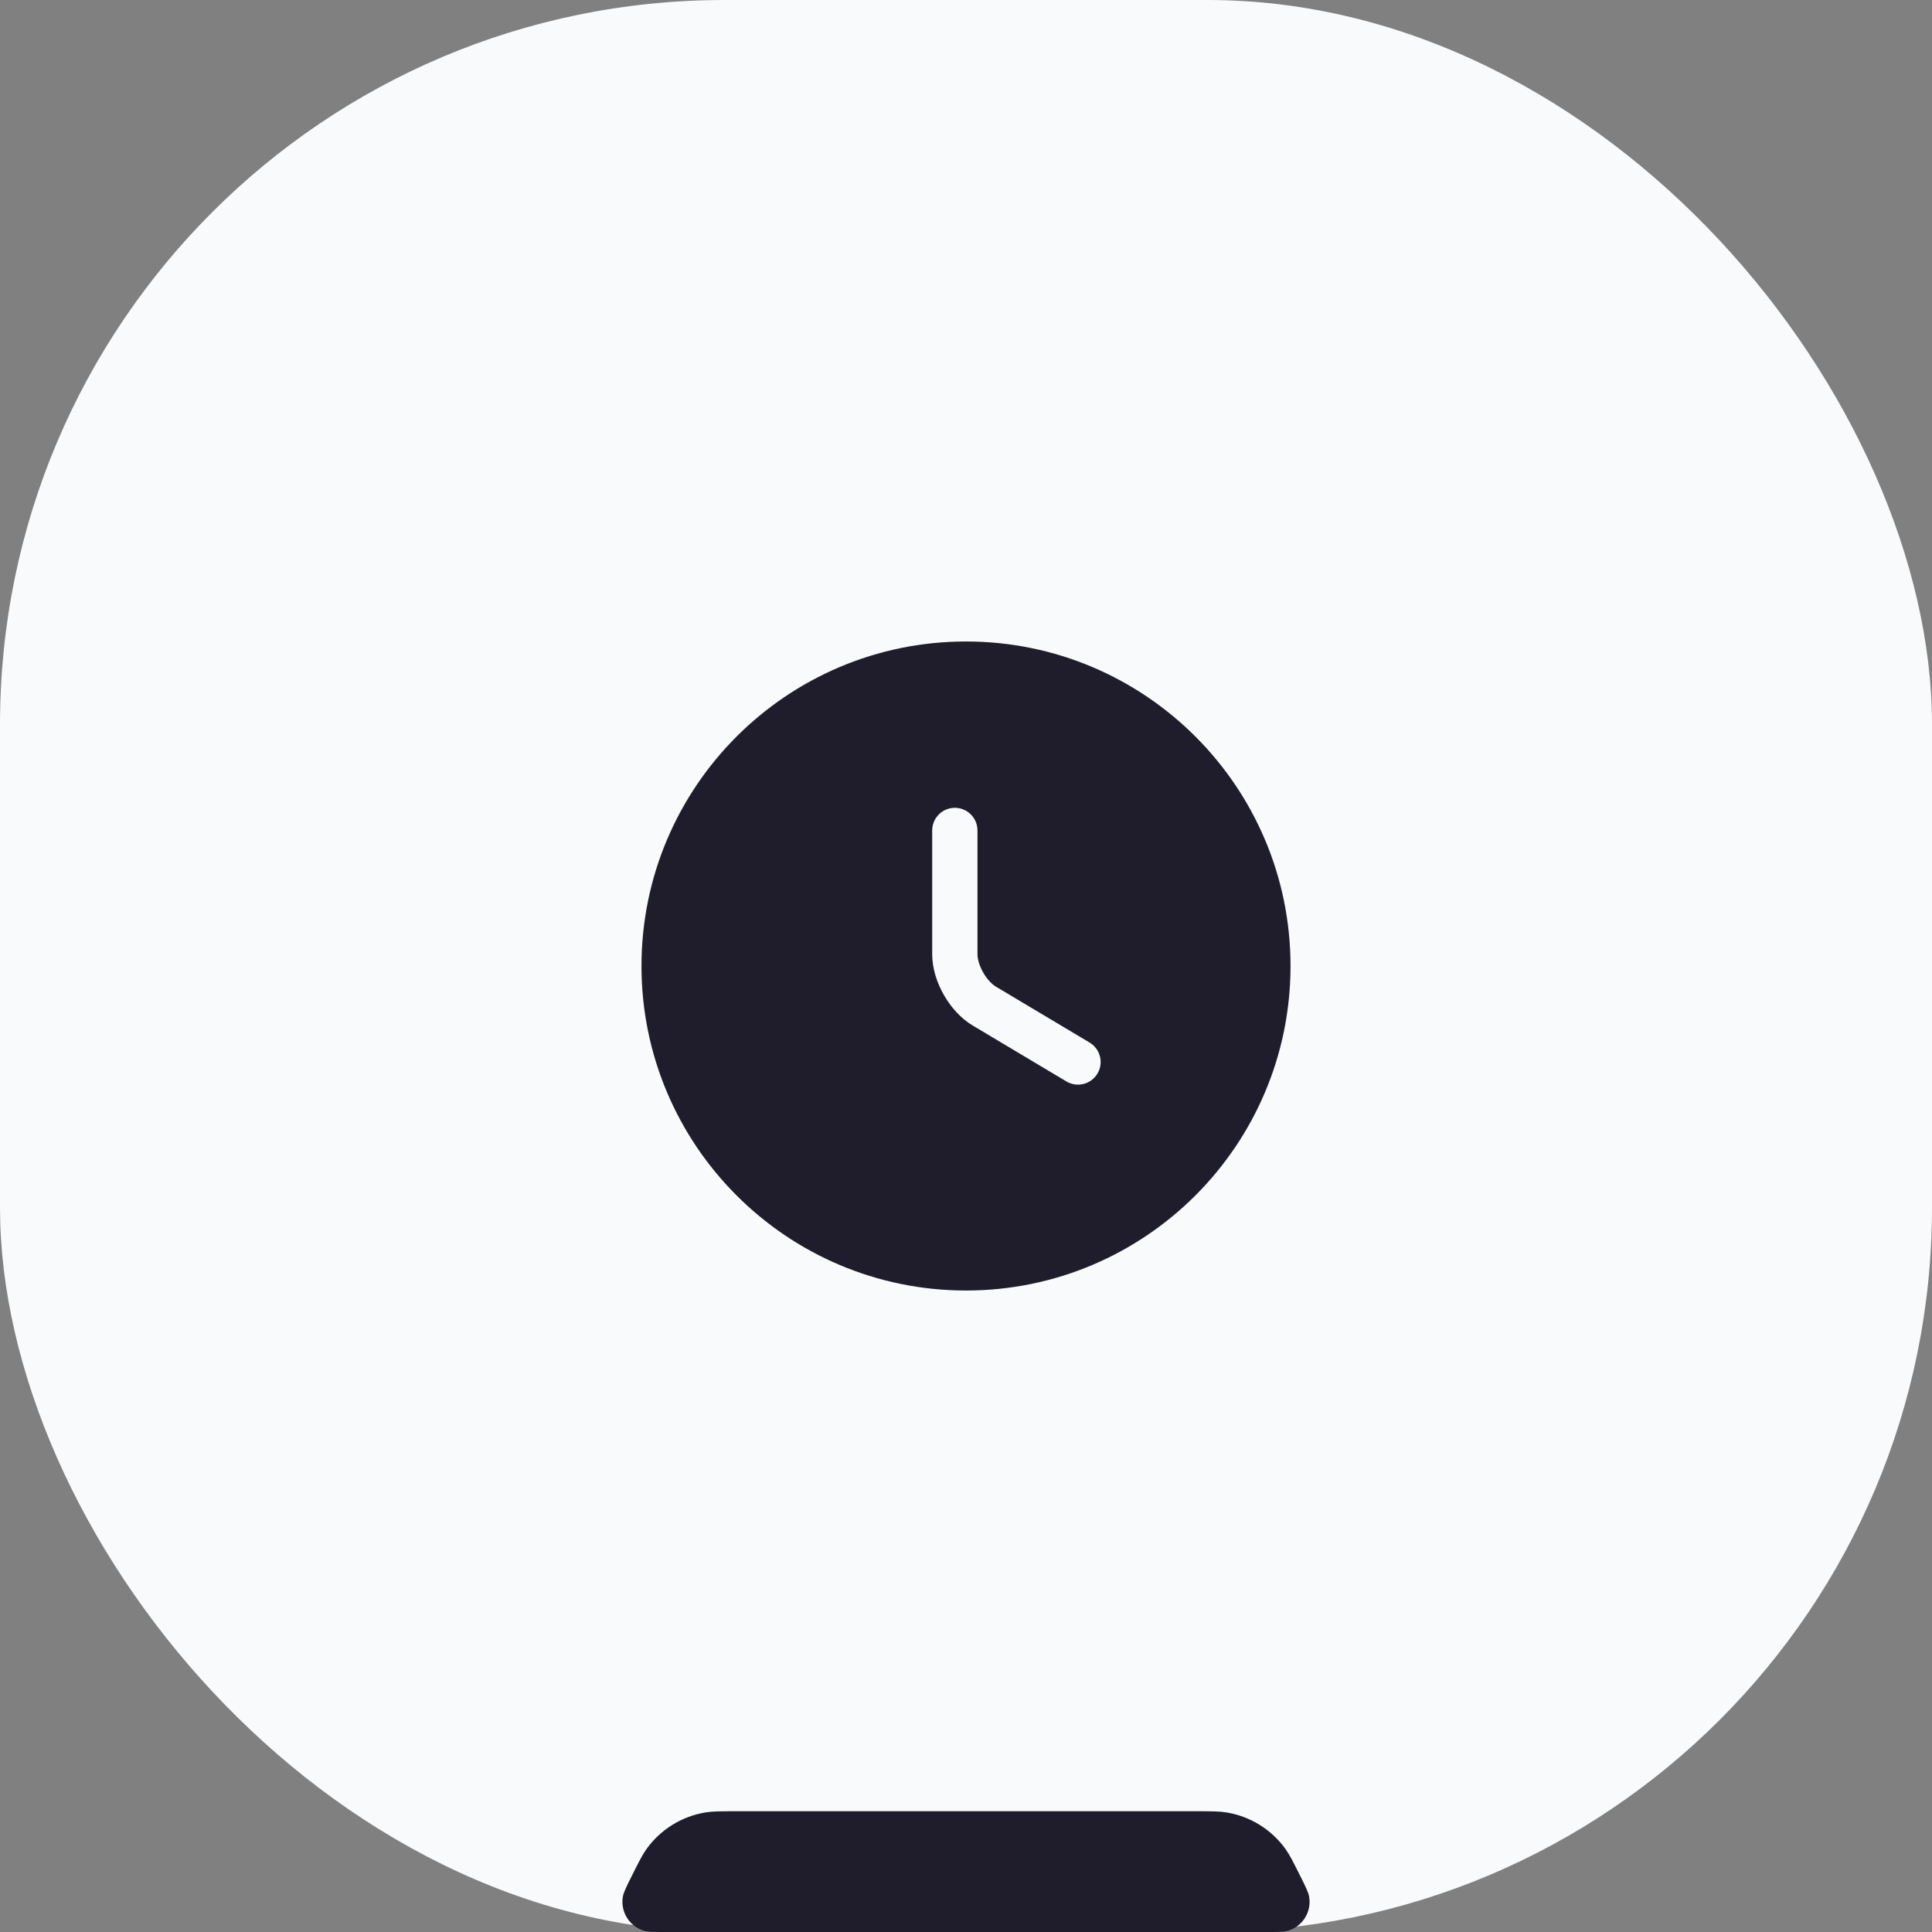 <svg width="64" height="64" viewBox="0 0 64 64" fill="none" xmlns="http://www.w3.org/2000/svg">
<rect x="0" y="0" width="64" height="64" fill="#808080" stroke="none"/>
<rect width="64" height="64" rx="24" fill="#F9FAFB"/>
<path d="M42 32C42 37.52 37.52 42 32 42C26.48 42 22 37.52 22 32C22 26.48 26.48 22 32 22C37.52 22 42 26.48 42 32Z" fill="#1F1D2B" stroke="#1F1D2B" stroke-width="1.5" stroke-linecap="round" stroke-linejoin="round"/>
<path d="M35.71 35.18L32.61 33.33C32.07 33.01 31.63 32.24 31.63 31.61V27.51" stroke="#F9FAFB" stroke-width="1.5" stroke-linecap="round" stroke-linejoin="round"/>
<path d="M20.932 62.136C21.163 61.675 21.278 61.444 21.418 61.249C21.884 60.601 22.589 60.165 23.378 60.038C23.614 60 23.872 60 24.388 60H39.612C40.128 60 40.386 60 40.622 60.038C41.411 60.165 42.116 60.601 42.582 61.249C42.722 61.444 42.837 61.675 43.068 62.136C43.251 62.502 43.342 62.685 43.367 62.83C43.453 63.328 43.154 63.812 42.671 63.957C42.529 64 42.325 64 41.916 64H22.084C21.675 64 21.471 64 21.329 63.957C20.846 63.812 20.547 63.328 20.633 62.83C20.658 62.685 20.749 62.502 20.932 62.136Z" fill="#1F1D2B"/>
</svg>
